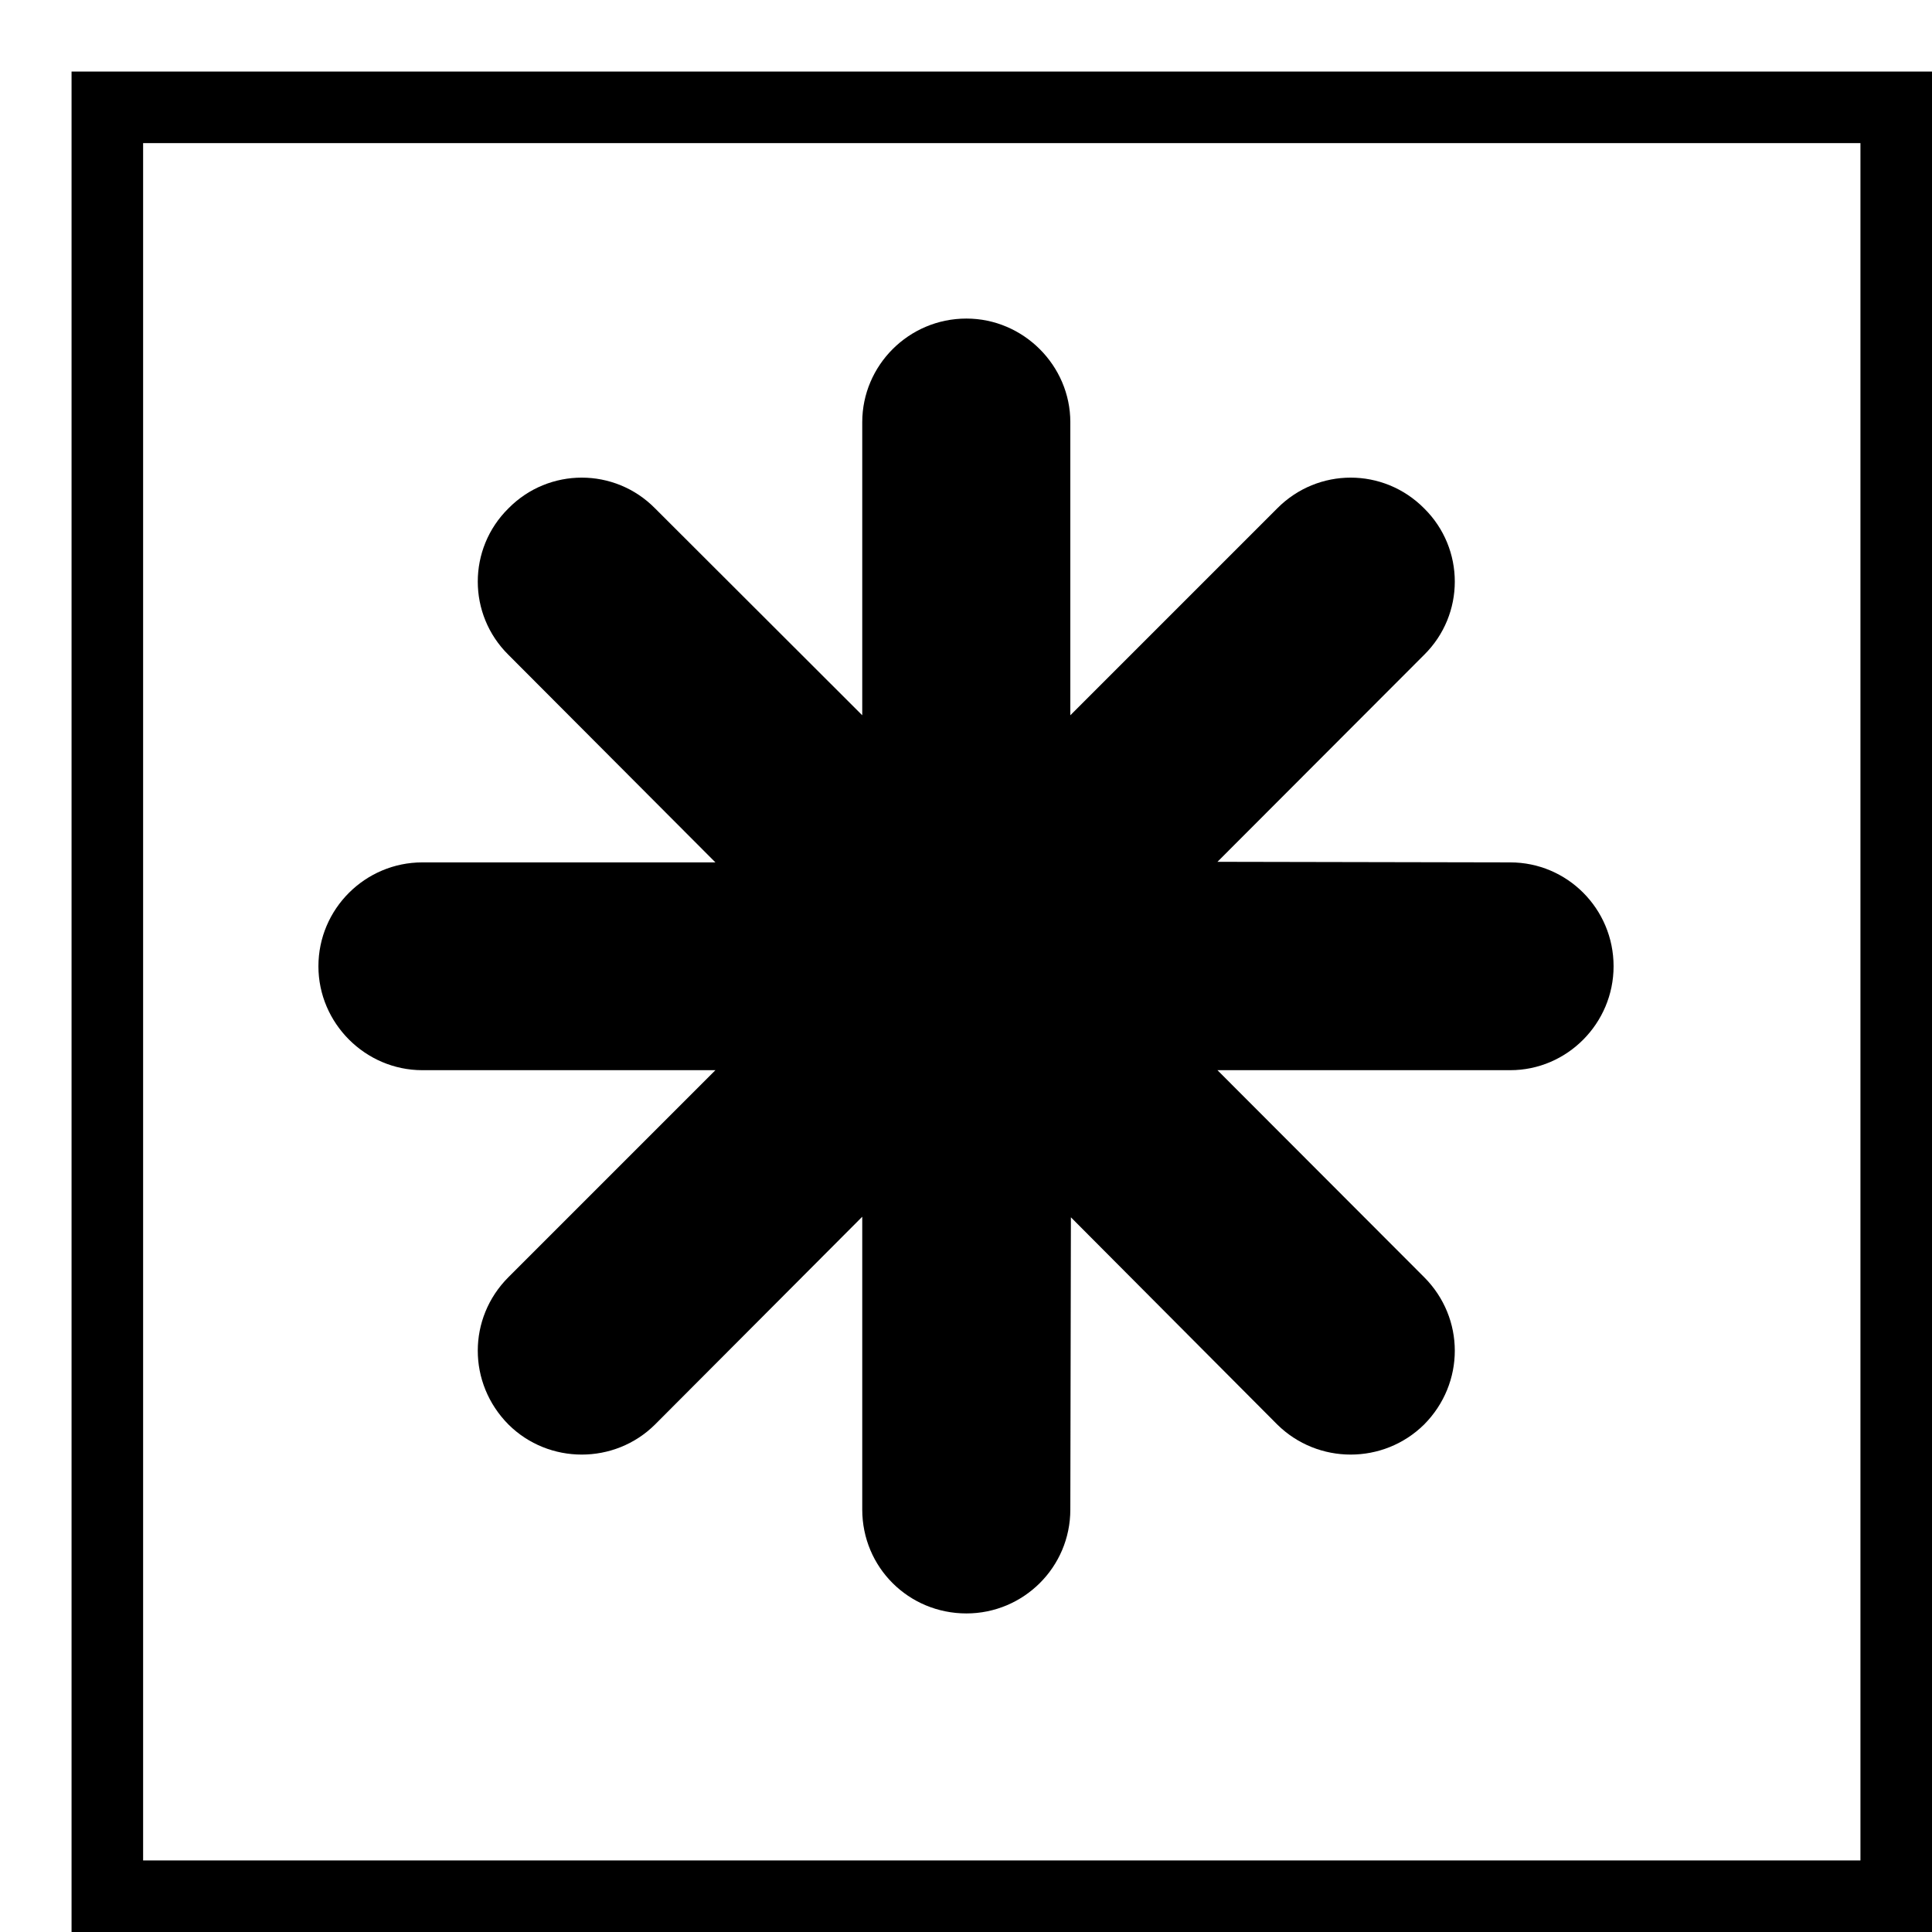<?xml version="1.0" encoding="UTF-8"?>
<!DOCTYPE svg PUBLIC "-//W3C//DTD SVG 1.1//EN" "http://www.w3.org/Graphics/SVG/1.1/DTD/svg11.dtd">
<svg version="1.1" xmlns="http://www.w3.org/2000/svg" xmlns:xlink="http://www.w3.org/1999/xlink" x="0" y="0" width="27" height="27" viewBox="0, 0, 27, 27">
  <g id="Layer_1" transform="translate(-71, -323)">
    <path d="M72.5,324.5 L97.5,324.5 L97.5,349.5 L72.5,349.5 L72.5,324.5 z" fill-opacity="0" stroke="#000000" stroke-width="1"/>
    <path d="M78.106,332.152 C77.534,331.588 77.534,330.668 78.106,330.104 C78.67,329.532 79.59,329.532 80.154,330.104 L83.05,332.996 L83.05,328.9 C83.05,328.108 83.698,327.452 84.506,327.452 C85.302,327.452 85.958,328.108 85.958,328.9 L85.958,332.996 L88.85,330.104 C89.418,329.532 90.334,329.532 90.902,330.104 C91.474,330.668 91.474,331.588 90.902,332.152 L88.014,335.044 L92.106,335.052 C92.902,335.052 93.55,335.7 93.55,336.504 C93.55,337.3 92.902,337.956 92.106,337.956 L88.014,337.956 L90.902,340.848 C91.474,341.42 91.474,342.332 90.902,342.908 C90.334,343.468 89.418,343.468 88.85,342.908 L85.966,340.012 L85.958,344.096 C85.958,344.904 85.302,345.548 84.506,345.548 C83.698,345.548 83.05,344.904 83.05,344.096 L83.05,340.004 L80.154,342.908 C79.59,343.468 78.67,343.468 78.106,342.908 C77.534,342.332 77.534,341.42 78.106,340.848 L80.998,337.956 L76.902,337.956 C76.106,337.956 75.45,337.3 75.45,336.504 C75.45,335.7 76.106,335.052 76.902,335.052 L80.998,335.052 L78.106,332.152 z" fill="#000000"/>
  </g>
</svg>
